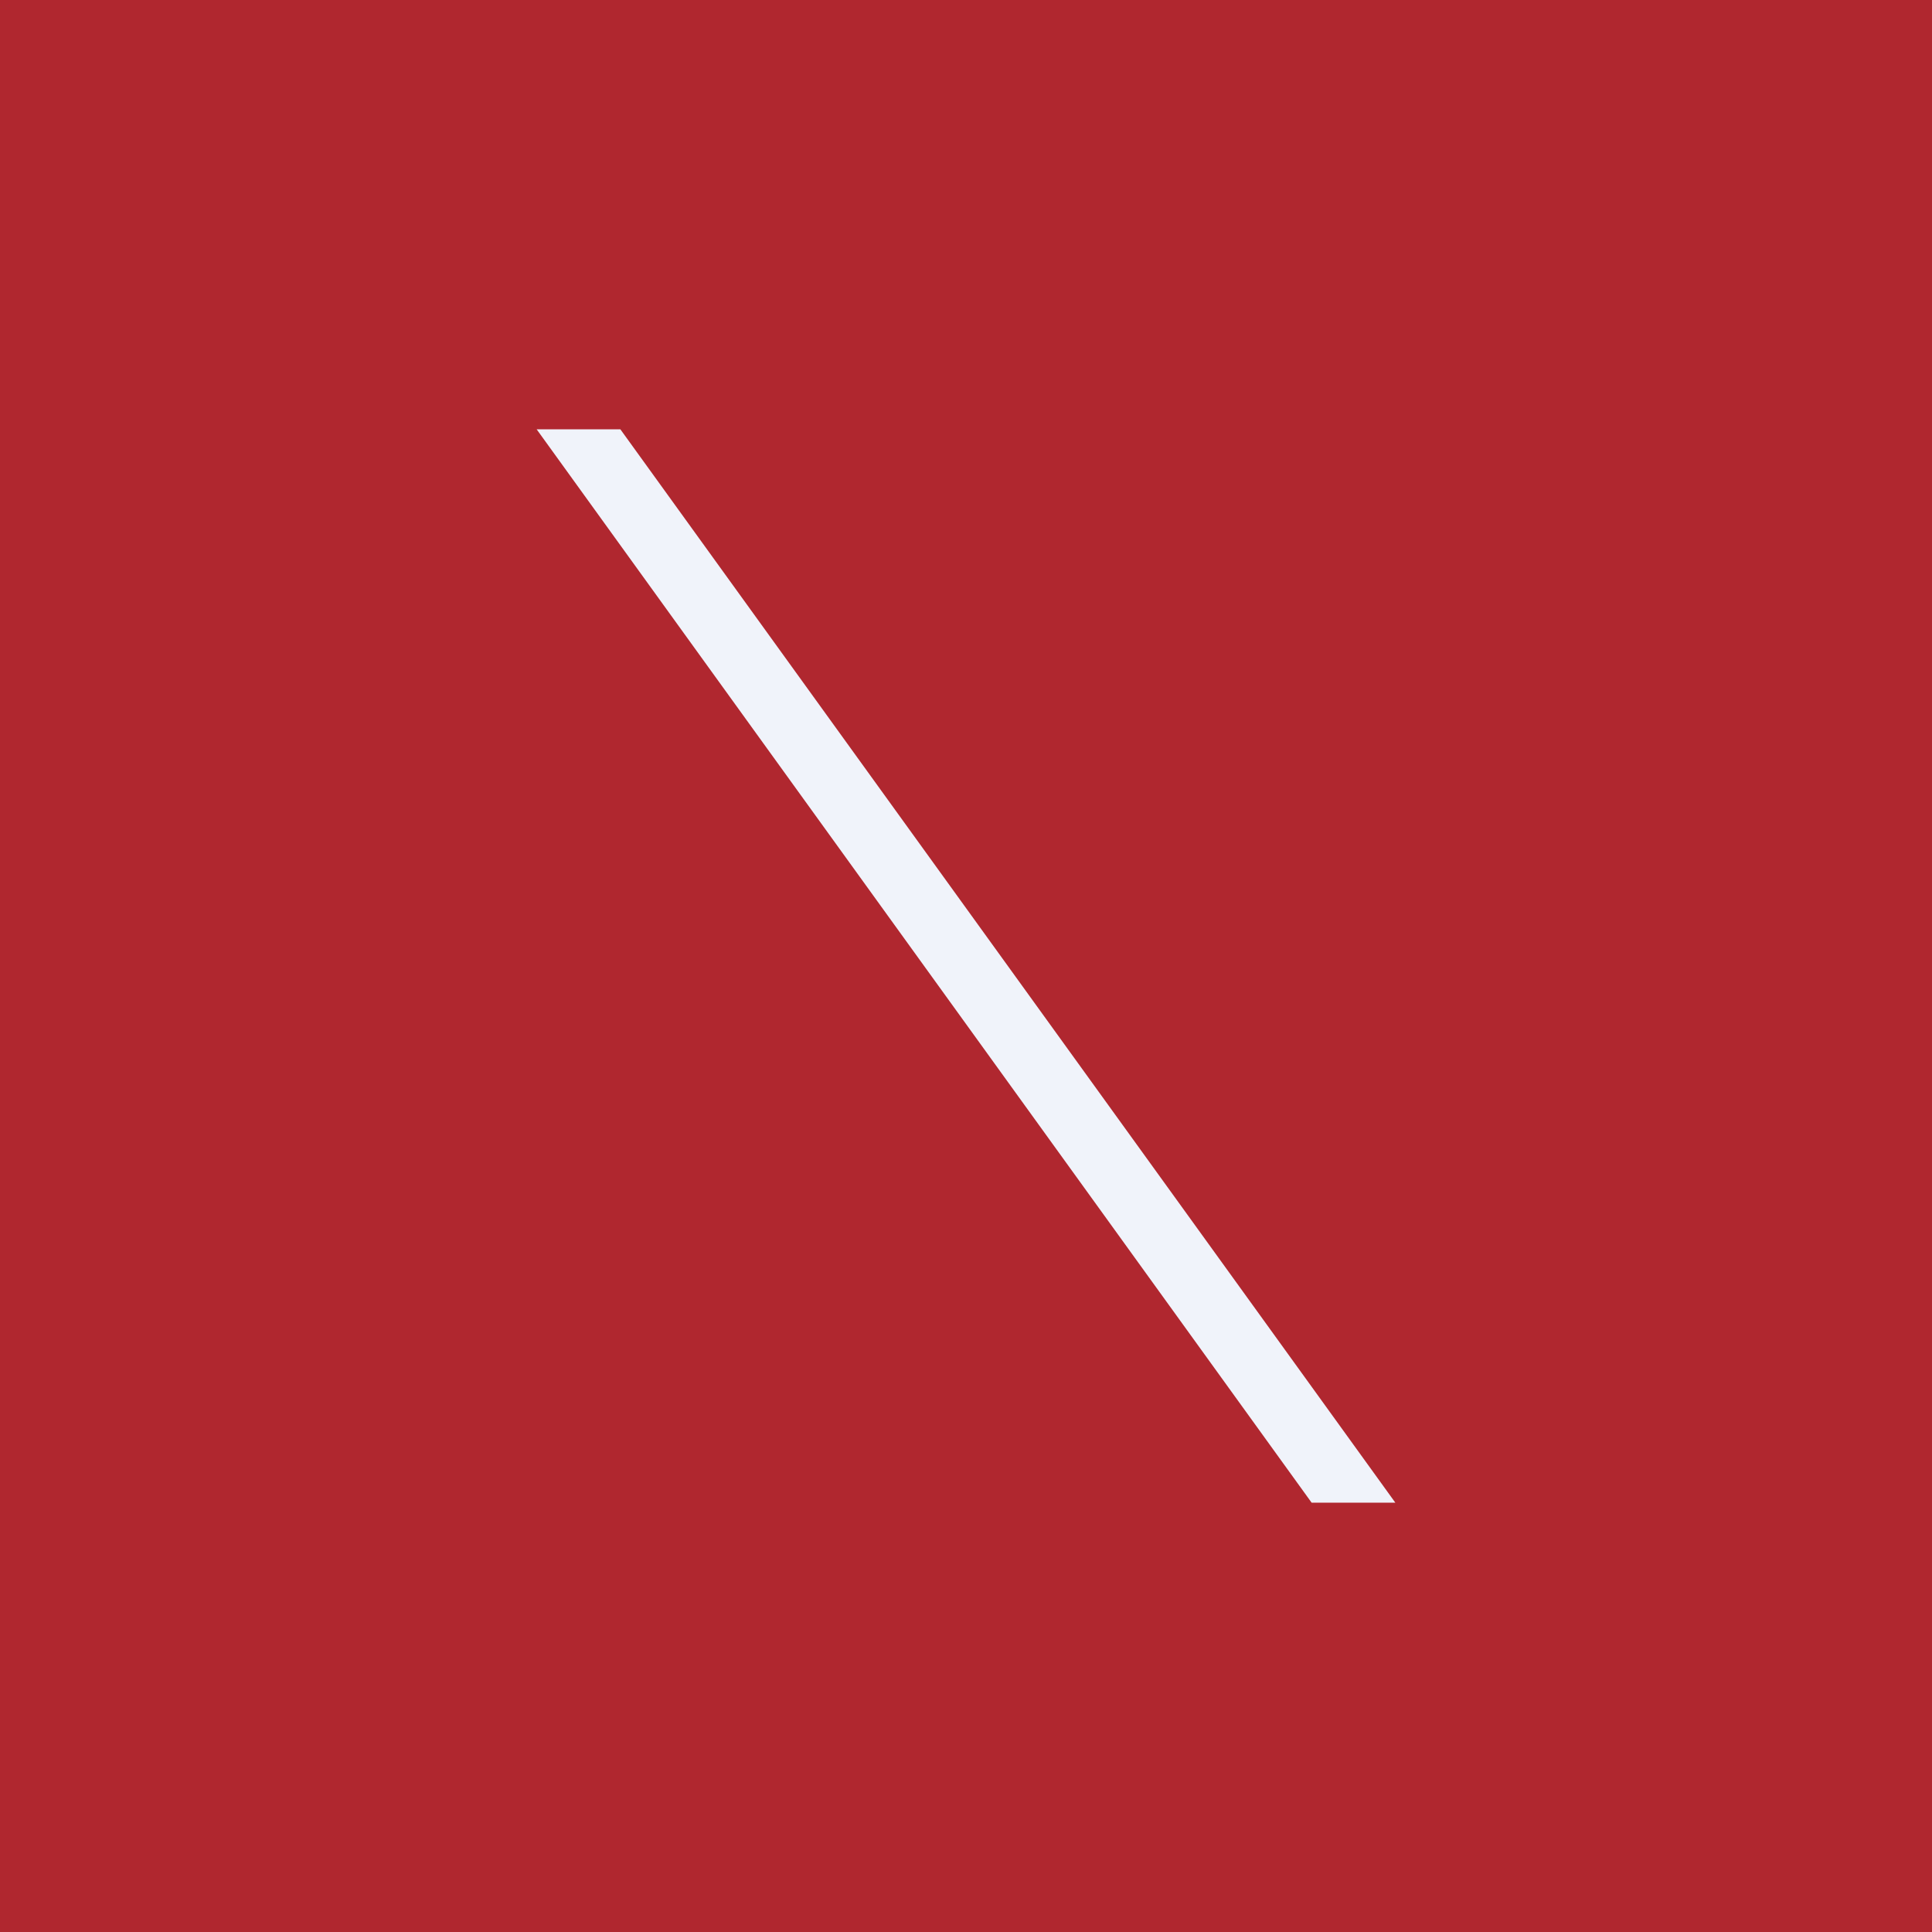<!-- by TradingView --><svg width="18" height="18" viewBox="0 0 18 18" xmlns="http://www.w3.org/2000/svg"><path fill="#B0272F" d="M0 0h18v18H0z"/><path d="M13 14h-.78L8.61 9 5 4h.78L13 14Z" fill="#F0F3FA"/></svg>